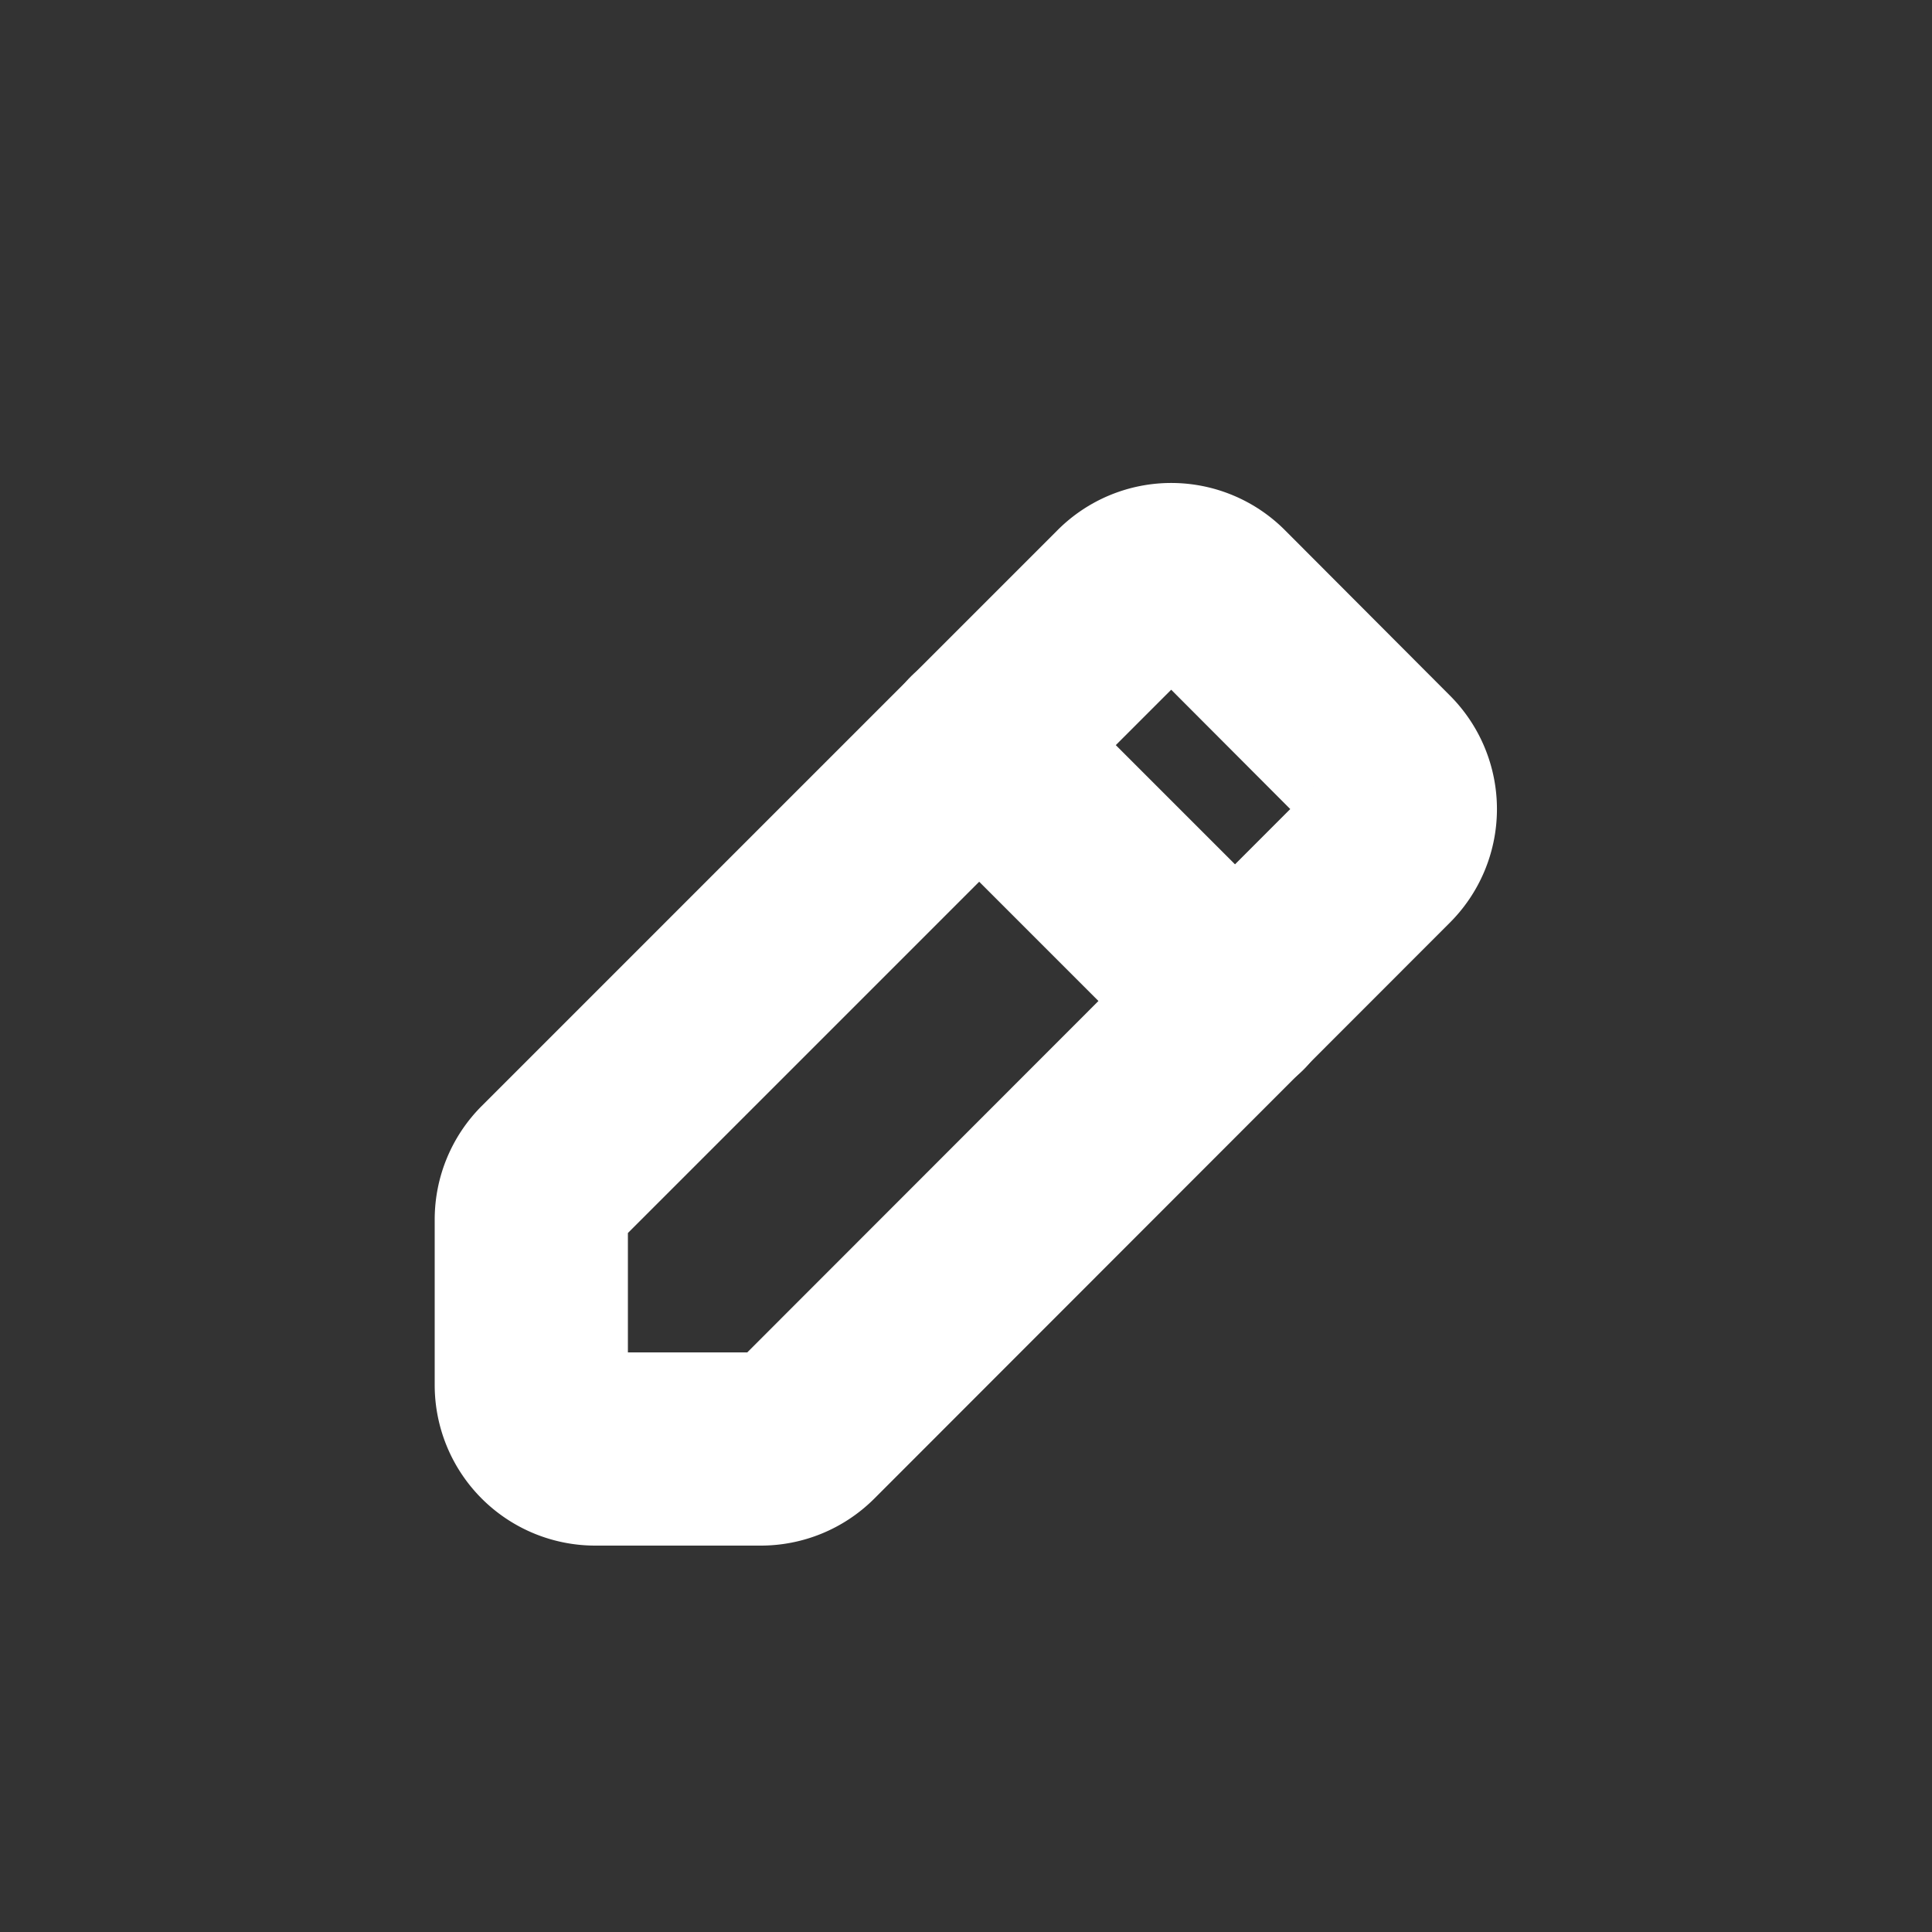 <svg xmlns="http://www.w3.org/2000/svg" width="20" height="20"><rect width="100%" height="100%" fill="#333333" stroke="none"/><defs><clipPath id="a"><path d="M0 0h20v20H0z"/></clipPath></defs><g data-name="组 3496" fill="none" stroke="#fff" stroke-linecap="round" stroke-linejoin="round" stroke-width="2" clip-path="url(#a)"><path data-name="路径 178" d="M7.878 15H6.162a.662.662 0 01-.662-.662v-1.716a.662.662 0 01.192-.464l5.962-5.962a.662.662 0 01.941 0L14.3 7.905a.662.662 0 010 .941l-5.958 5.962a.662.662 0 01-.464.192z"/><path data-name="直线 8" d="M12.788 10.365l-2.653-2.653"/></g></svg>